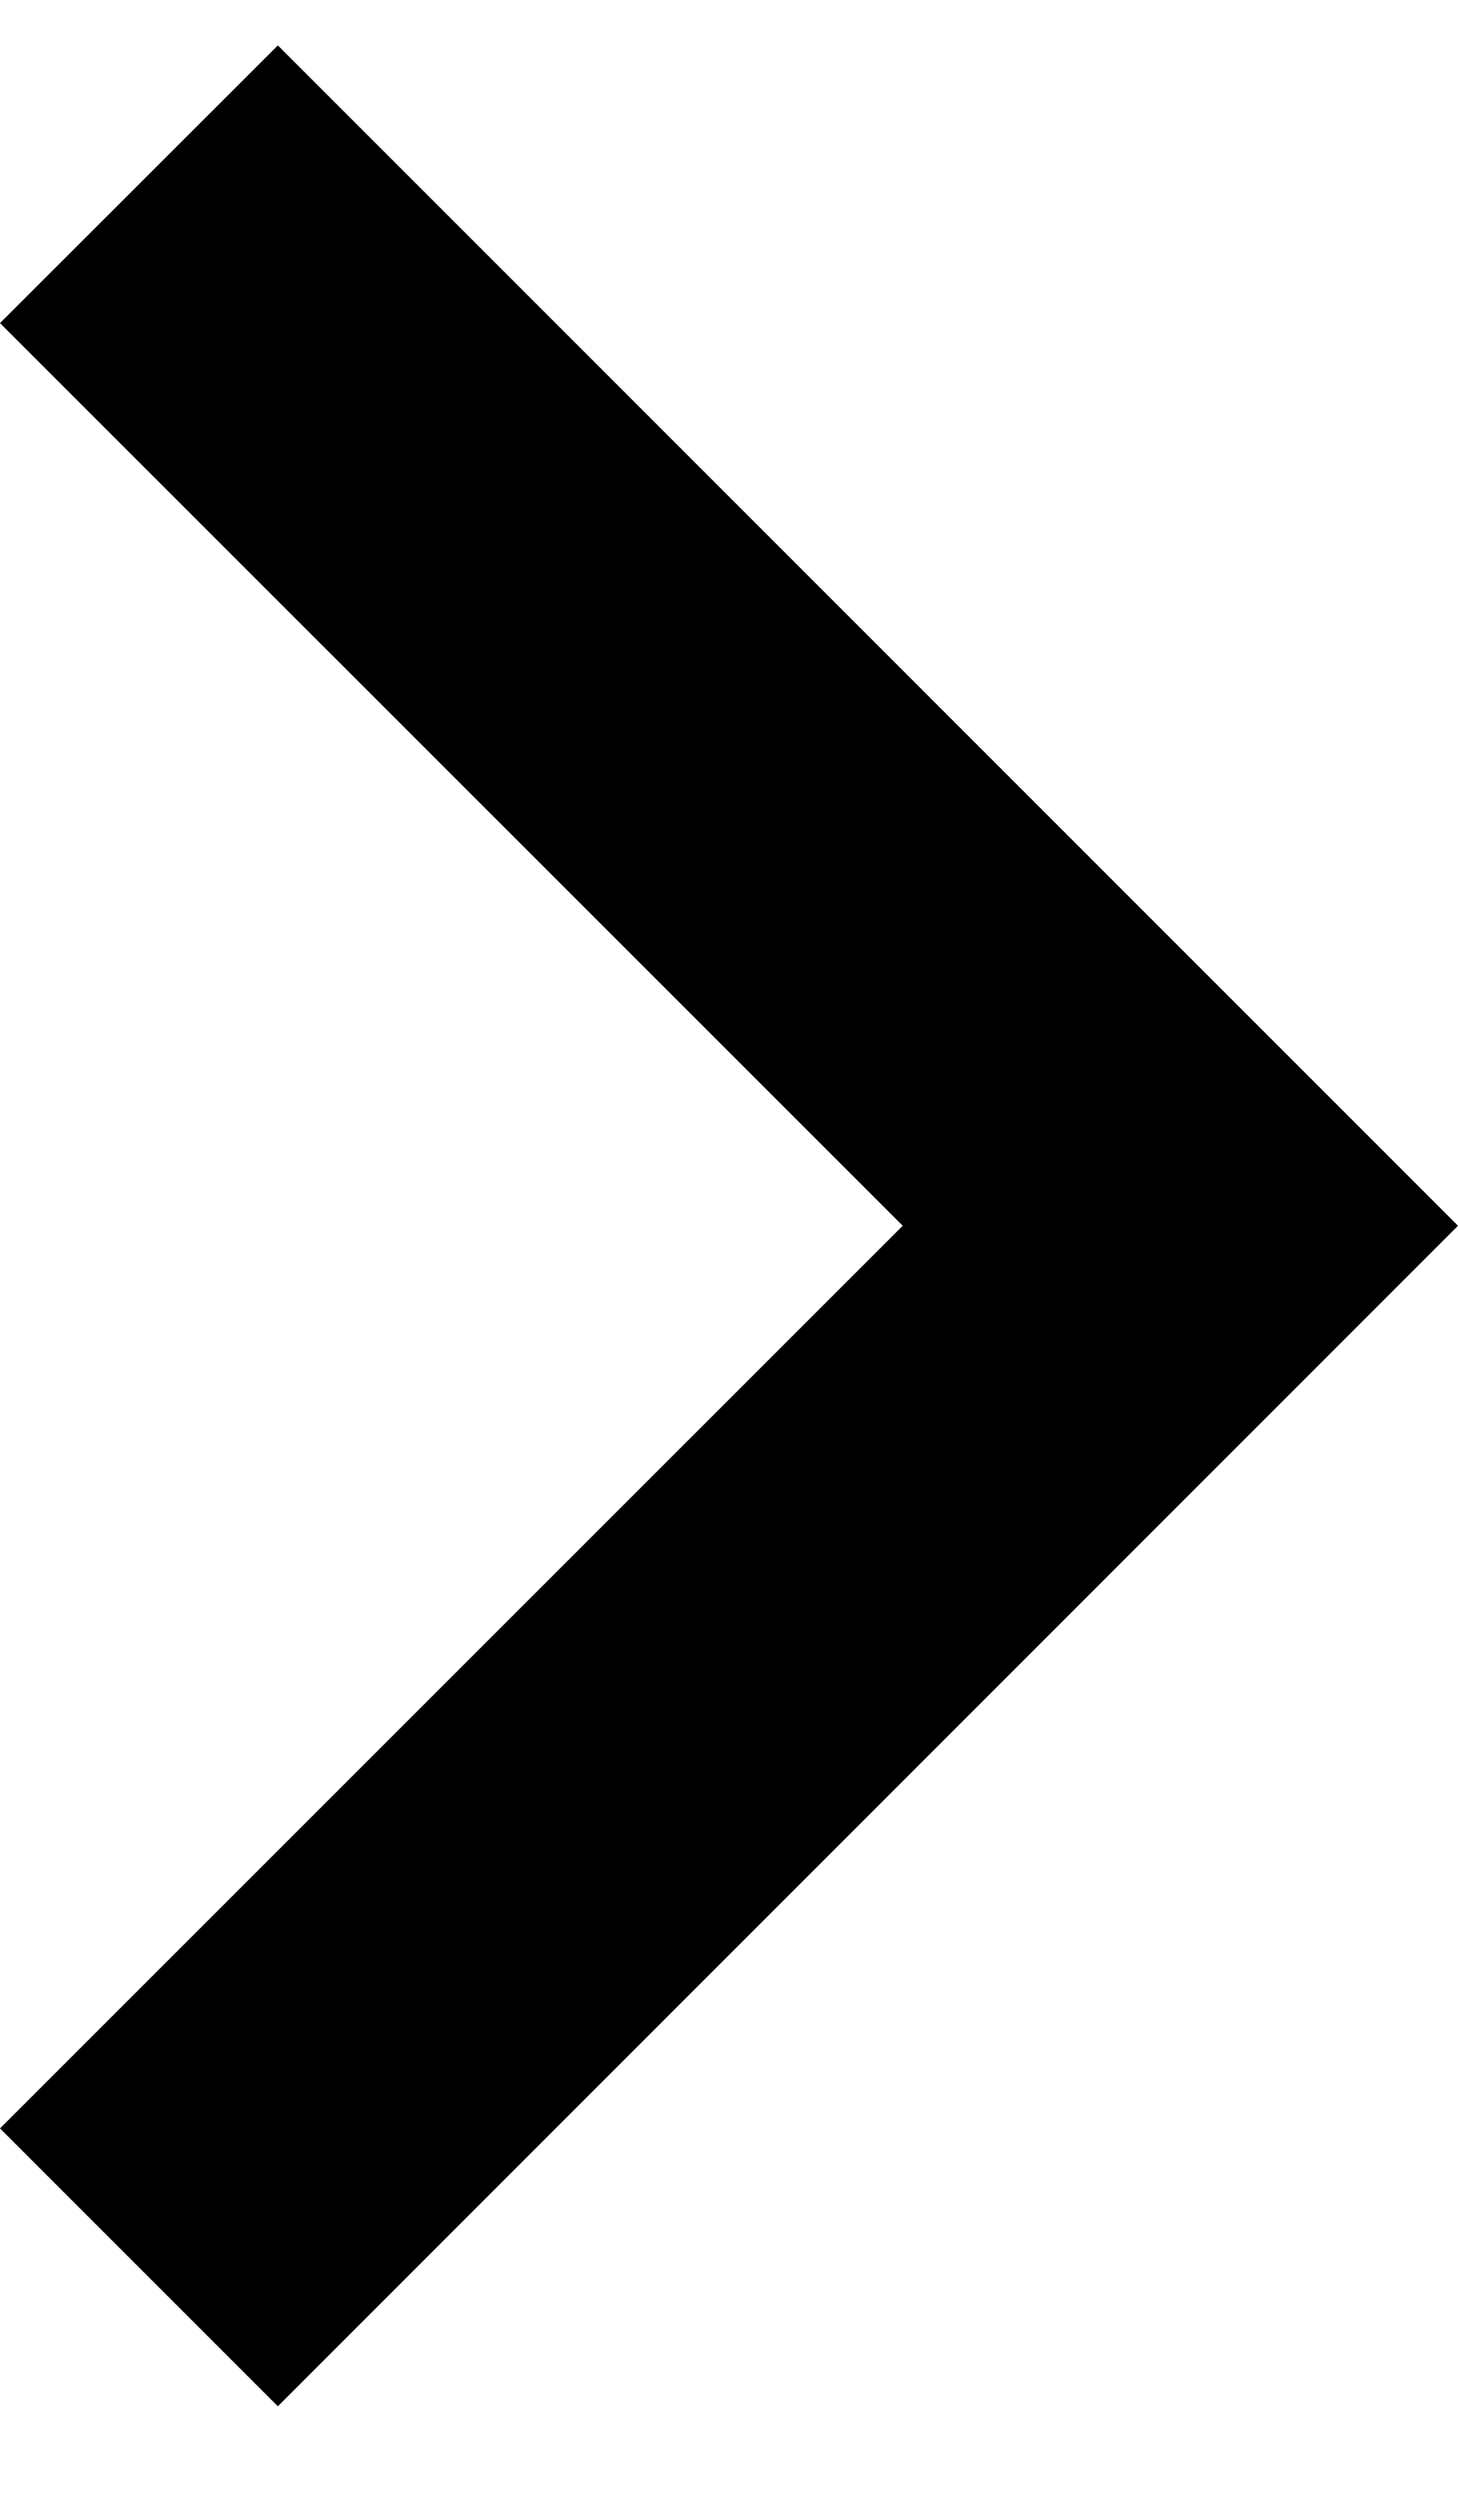 <svg width="7" height="12" viewBox="0 0 7 12" fill="none" xmlns="http://www.w3.org/2000/svg">
<path d="M1.334 11.551L7 5.884L1.334 0.218L0 1.551L4.334 5.884L0 10.217L1.334 11.551Z" fill="#000000"/>
</svg>
